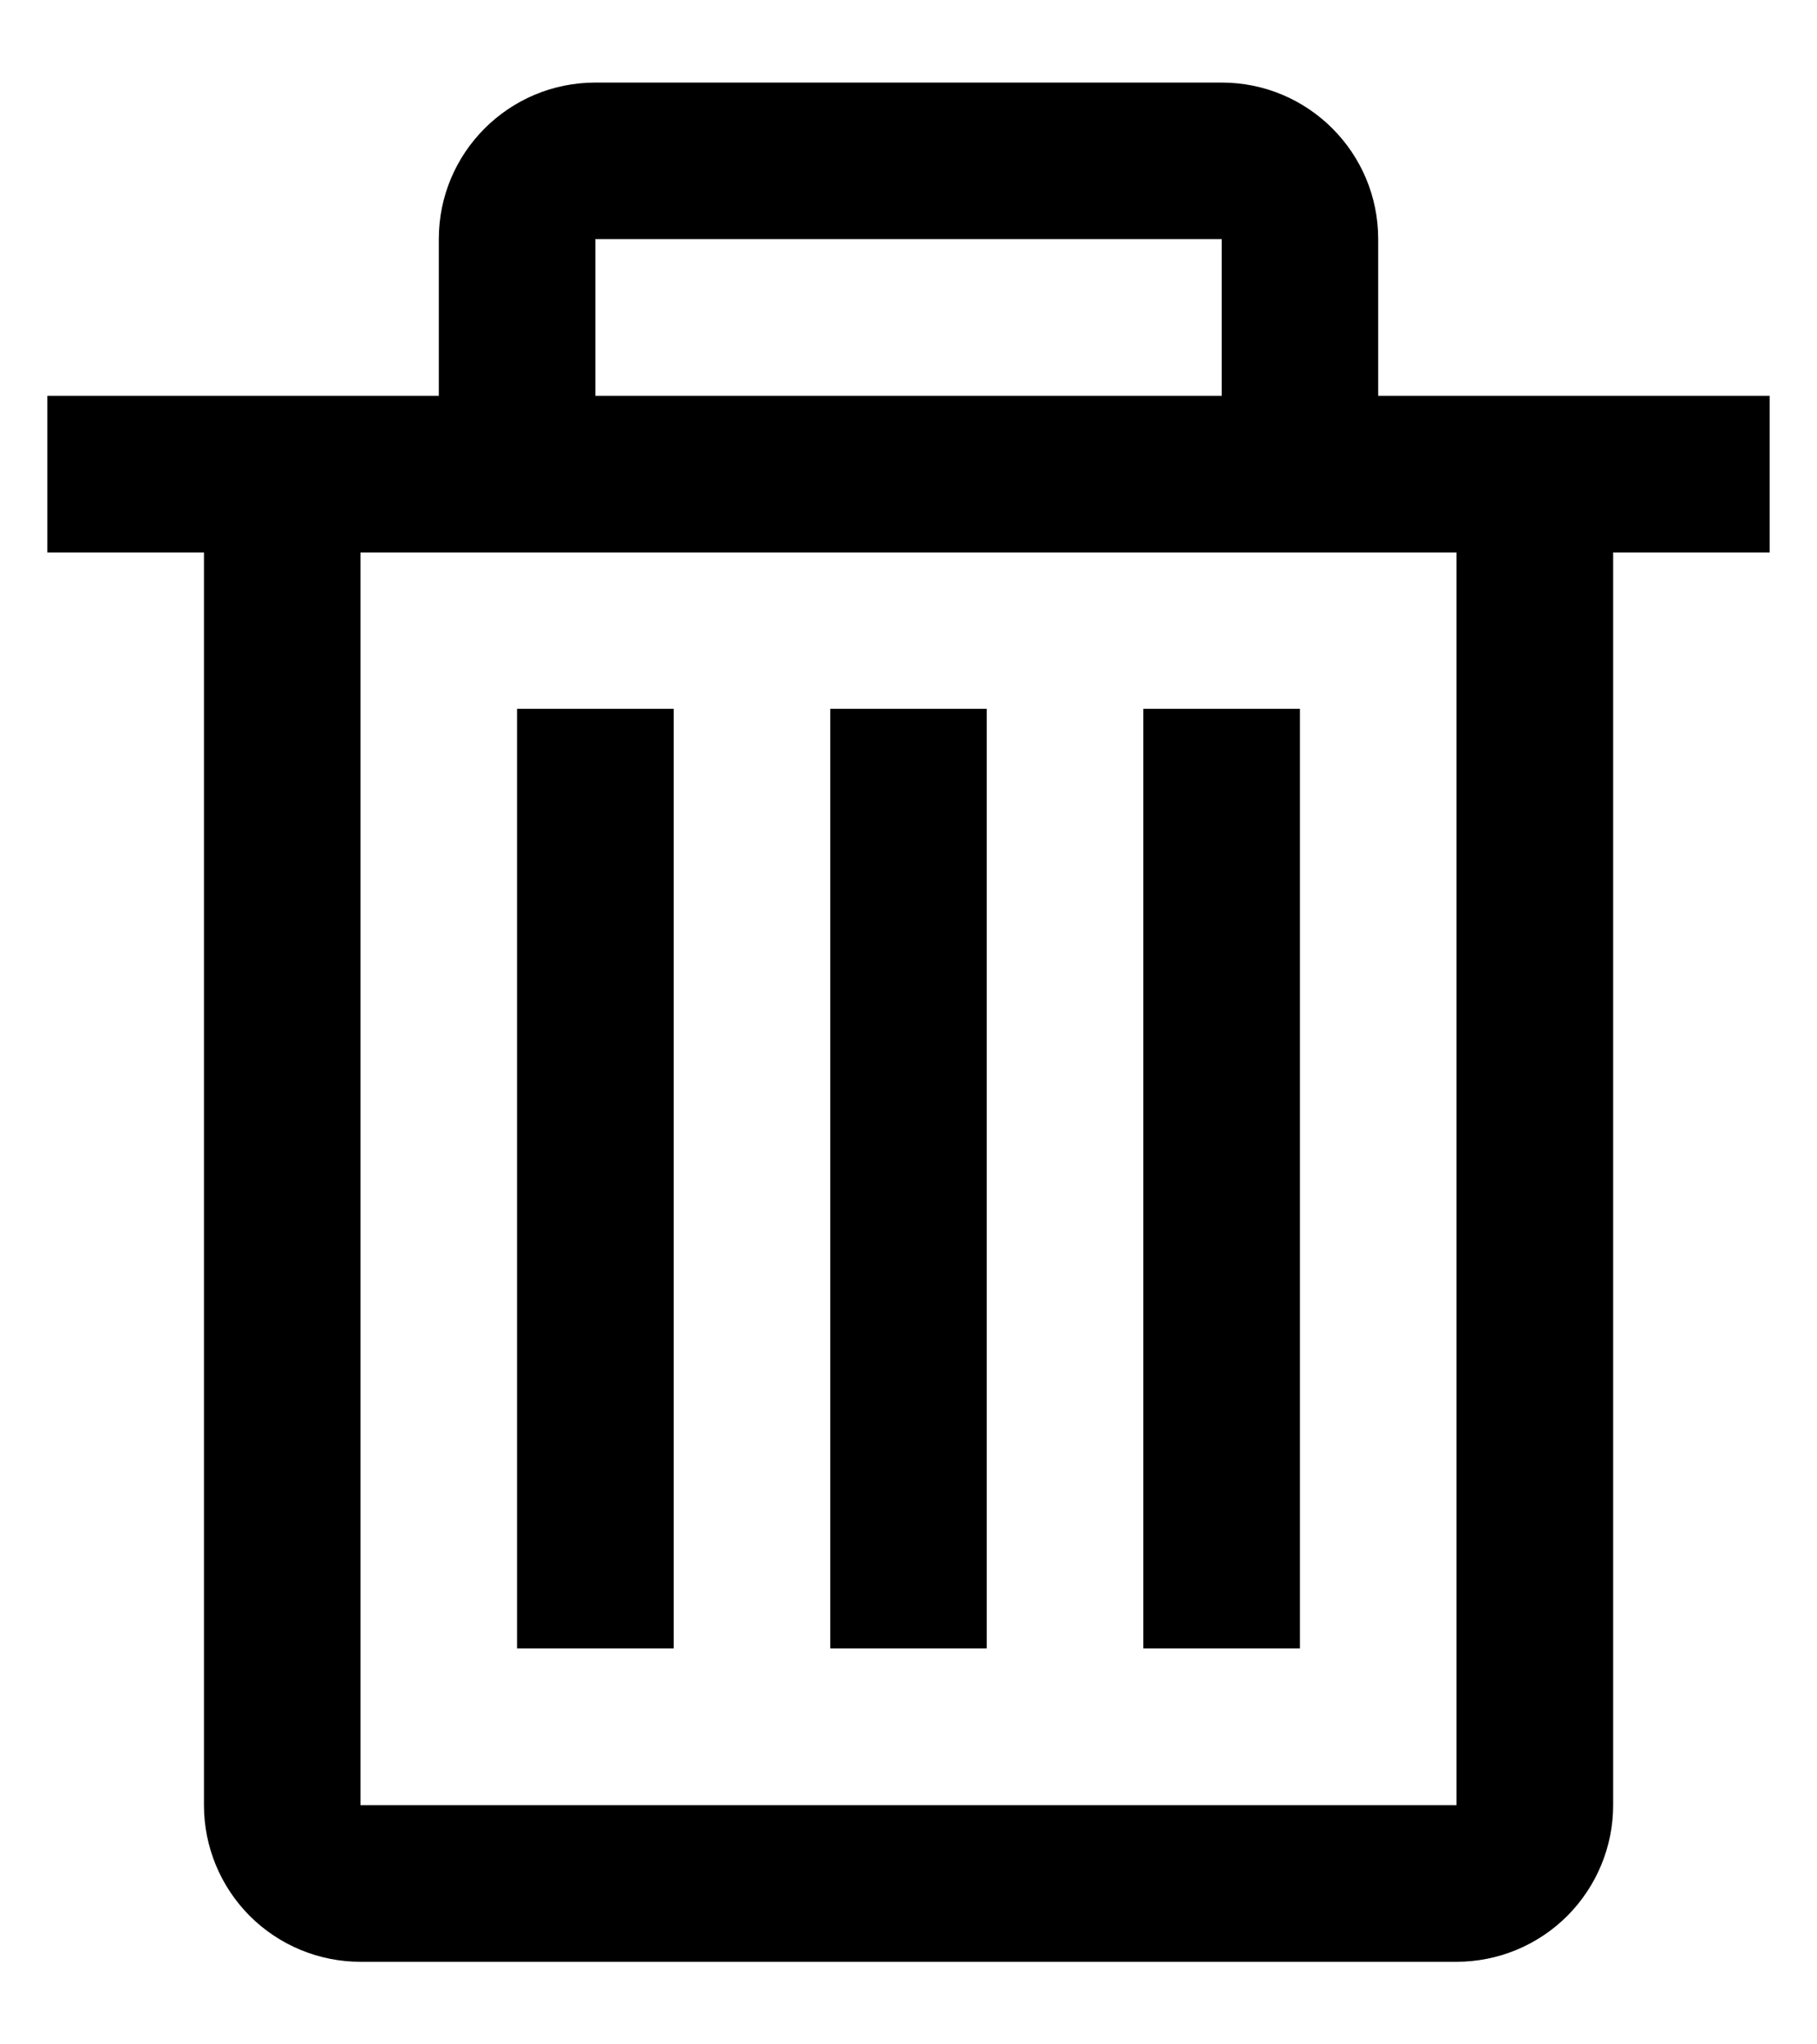 <svg width="16" height="18" viewBox="0 0 16 18" fill="none" xmlns="http://www.w3.org/2000/svg">
<path fill-rule="evenodd" clip-rule="evenodd" d="M5.243 0.727C4.481 0.727 3.864 1.344 3.864 2.105V3.485H0.417V4.864H1.796V15.894C1.796 16.26 1.941 16.61 2.199 16.869C2.458 17.128 2.809 17.273 3.174 17.273H12.826C13.191 17.273 13.542 17.128 13.801 16.869C14.059 16.61 14.205 16.26 14.205 15.894V4.864H15.583V3.485H12.136V2.105C12.136 1.344 11.519 0.727 10.758 0.727H5.243ZM10.758 3.485V2.105H5.243V3.485H10.758ZM3.174 4.864V15.894H12.826V4.864H3.174ZM5.932 6.241H4.553V14.514H5.932V6.241ZM8.689 6.241H7.311V14.514H8.689V6.241ZM11.447 14.514V6.241H10.068V14.514H11.447Z" fill="currentColor"/>
</svg>
